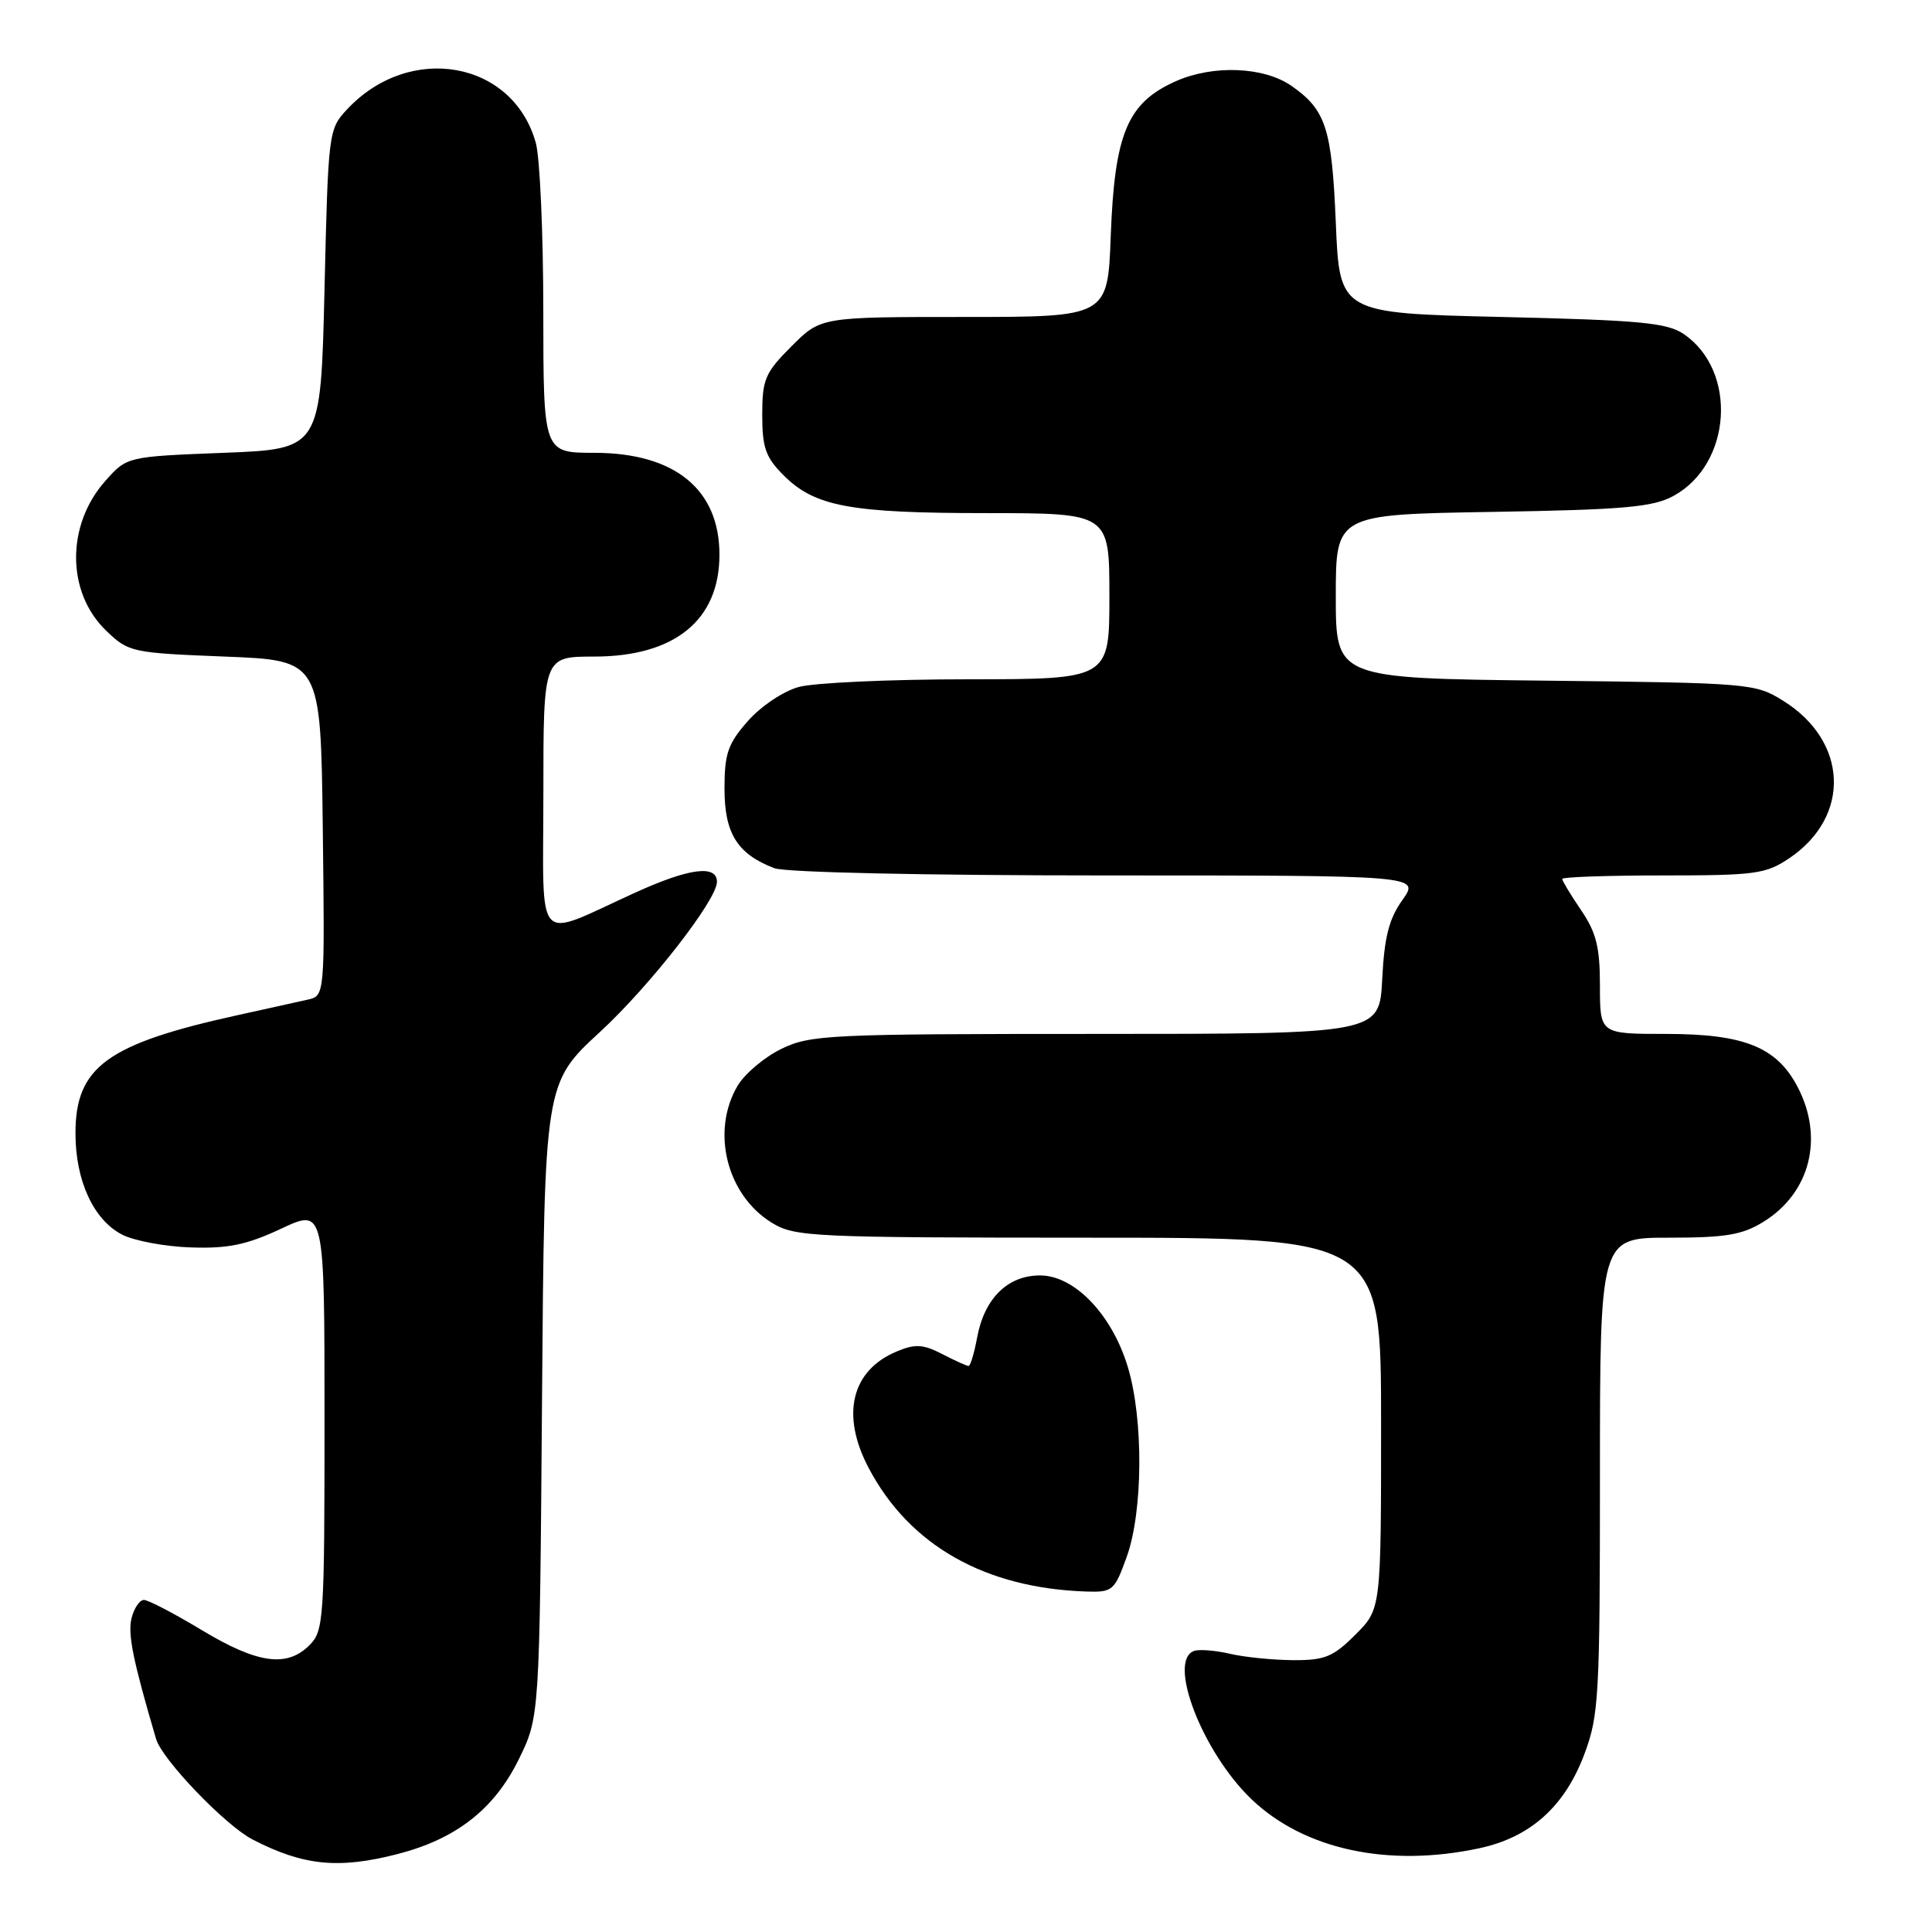 <?xml version="1.0" encoding="UTF-8" standalone="no"?>
<!DOCTYPE svg PUBLIC "-//W3C//DTD SVG 1.1//EN" "http://www.w3.org/Graphics/SVG/1.1/DTD/svg11.dtd" >
<svg xmlns="http://www.w3.org/2000/svg" xmlns:xlink="http://www.w3.org/1999/xlink" version="1.1" viewBox="0 0 256 256">
 <g >
 <path fill="currentColor"
d=" M 52.76 245.65 C 60.47 243.65 65.51 239.70 68.74 233.12 C 71.50 227.50 71.50 227.50 71.82 185.51 C 72.14 143.53 72.14 143.53 79.50 136.74 C 86.10 130.66 95.00 119.24 95.00 116.85 C 95.00 114.55 91.31 115.03 84.21 118.26 C 70.61 124.43 72.00 125.93 72.00 105.07 C 72.00 87.00 72.00 87.00 78.75 87.00 C 89.41 86.99 95.33 82.17 95.33 73.50 C 95.33 64.83 89.41 60.01 78.75 60.00 C 72.00 60.00 72.00 60.00 71.99 41.25 C 71.99 30.94 71.54 20.90 71.00 18.94 C 67.98 8.05 54.30 5.61 46.00 14.48 C 43.53 17.12 43.49 17.44 43.00 38.33 C 42.50 59.50 42.50 59.50 29.66 60.00 C 16.83 60.50 16.83 60.50 13.97 63.71 C 8.75 69.56 8.79 78.51 14.07 83.57 C 17.04 86.43 17.45 86.51 29.81 87.00 C 42.50 87.50 42.50 87.50 42.77 109.73 C 43.04 131.95 43.04 131.95 40.77 132.46 C 39.52 132.74 35.35 133.66 31.50 134.51 C 14.18 138.32 10.00 141.36 10.00 150.18 C 10.00 156.44 12.39 161.63 16.17 163.59 C 17.76 164.41 21.87 165.18 25.28 165.29 C 30.23 165.46 32.67 164.95 37.25 162.81 C 43.00 160.11 43.00 160.11 43.00 188.06 C 43.00 214.67 42.90 216.10 41.00 218.00 C 38.01 220.99 34.11 220.44 26.74 216.00 C 23.09 213.80 19.64 212.00 19.07 212.00 C 18.50 212.00 17.76 213.09 17.43 214.43 C 16.91 216.51 17.62 220.03 20.68 230.42 C 21.48 233.15 29.86 241.88 33.46 243.74 C 40.21 247.23 44.89 247.69 52.76 245.65 Z  M 196.03 244.90 C 202.79 243.45 207.35 239.36 209.95 232.40 C 211.86 227.31 212.00 224.73 212.00 195.46 C 212.00 164.00 212.00 164.00 221.13 164.00 C 228.66 164.00 230.86 163.63 233.66 161.90 C 239.88 158.06 241.72 150.73 238.17 143.98 C 235.40 138.73 231.09 137.00 220.75 137.00 C 212.00 137.00 212.00 137.00 212.00 130.64 C 212.00 125.50 211.52 123.57 209.50 120.60 C 208.12 118.57 207.00 116.71 207.00 116.46 C 207.00 116.21 213.01 116.00 220.35 116.00 C 232.59 116.00 233.99 115.81 237.09 113.72 C 245.29 108.19 244.90 98.21 236.27 92.85 C 232.59 90.55 231.86 90.49 204.75 90.19 C 177.00 89.88 177.00 89.88 177.00 79.03 C 177.00 68.17 177.00 68.17 197.75 67.83 C 215.20 67.54 219.01 67.20 221.73 65.72 C 229.48 61.51 230.27 49.14 223.10 44.26 C 220.88 42.76 217.35 42.43 199.00 42.00 C 177.50 41.50 177.50 41.50 177.00 29.50 C 176.48 17.02 175.69 14.57 171.16 11.40 C 167.51 8.84 160.78 8.56 155.83 10.75 C 149.40 13.60 147.69 17.64 147.18 31.25 C 146.78 42.00 146.78 42.00 127.77 42.00 C 108.76 42.00 108.76 42.00 104.88 45.88 C 101.37 49.40 101.00 50.26 101.00 54.96 C 101.00 59.33 101.45 60.60 103.83 62.98 C 107.96 67.12 112.64 67.99 130.75 67.99 C 147.00 68.00 147.00 68.00 147.00 79.00 C 147.00 90.00 147.00 90.00 128.25 90.01 C 117.94 90.01 107.85 90.47 105.83 91.03 C 103.77 91.60 100.81 93.59 99.08 95.56 C 96.44 98.56 96.00 99.86 96.00 104.53 C 96.00 110.45 97.72 113.18 102.61 115.04 C 104.07 115.60 122.54 116.00 146.63 116.00 C 188.14 116.00 188.14 116.00 185.83 119.25 C 184.05 121.74 183.43 124.16 183.15 129.75 C 182.78 137.00 182.78 137.00 145.21 137.00 C 109.81 137.00 107.39 137.11 103.54 138.98 C 101.30 140.07 98.68 142.27 97.73 143.88 C 94.17 149.91 96.30 158.39 102.30 162.04 C 105.33 163.89 107.58 163.99 144.25 164.00 C 183.00 164.00 183.00 164.00 183.00 188.60 C 183.00 213.20 183.00 213.20 179.60 216.60 C 176.66 219.54 175.55 220.00 171.35 219.98 C 168.68 219.96 164.93 219.59 163.00 219.14 C 161.07 218.69 158.94 218.52 158.25 218.75 C 154.62 219.97 159.30 232.14 165.80 238.38 C 172.79 245.08 183.95 247.49 196.03 244.90 Z  M 149.31 206.25 C 151.45 200.27 151.53 188.15 149.47 181.23 C 147.40 174.24 142.40 169.00 137.81 169.00 C 133.51 169.00 130.43 172.05 129.47 177.25 C 129.09 179.31 128.58 181.00 128.34 181.00 C 128.10 181.00 126.53 180.29 124.85 179.42 C 122.33 178.12 121.28 178.05 118.86 179.06 C 112.81 181.56 111.38 187.46 115.10 194.51 C 120.52 204.80 130.56 210.47 144.05 210.89 C 147.42 210.99 147.70 210.75 149.31 206.25 Z "/>
</g>
</svg>